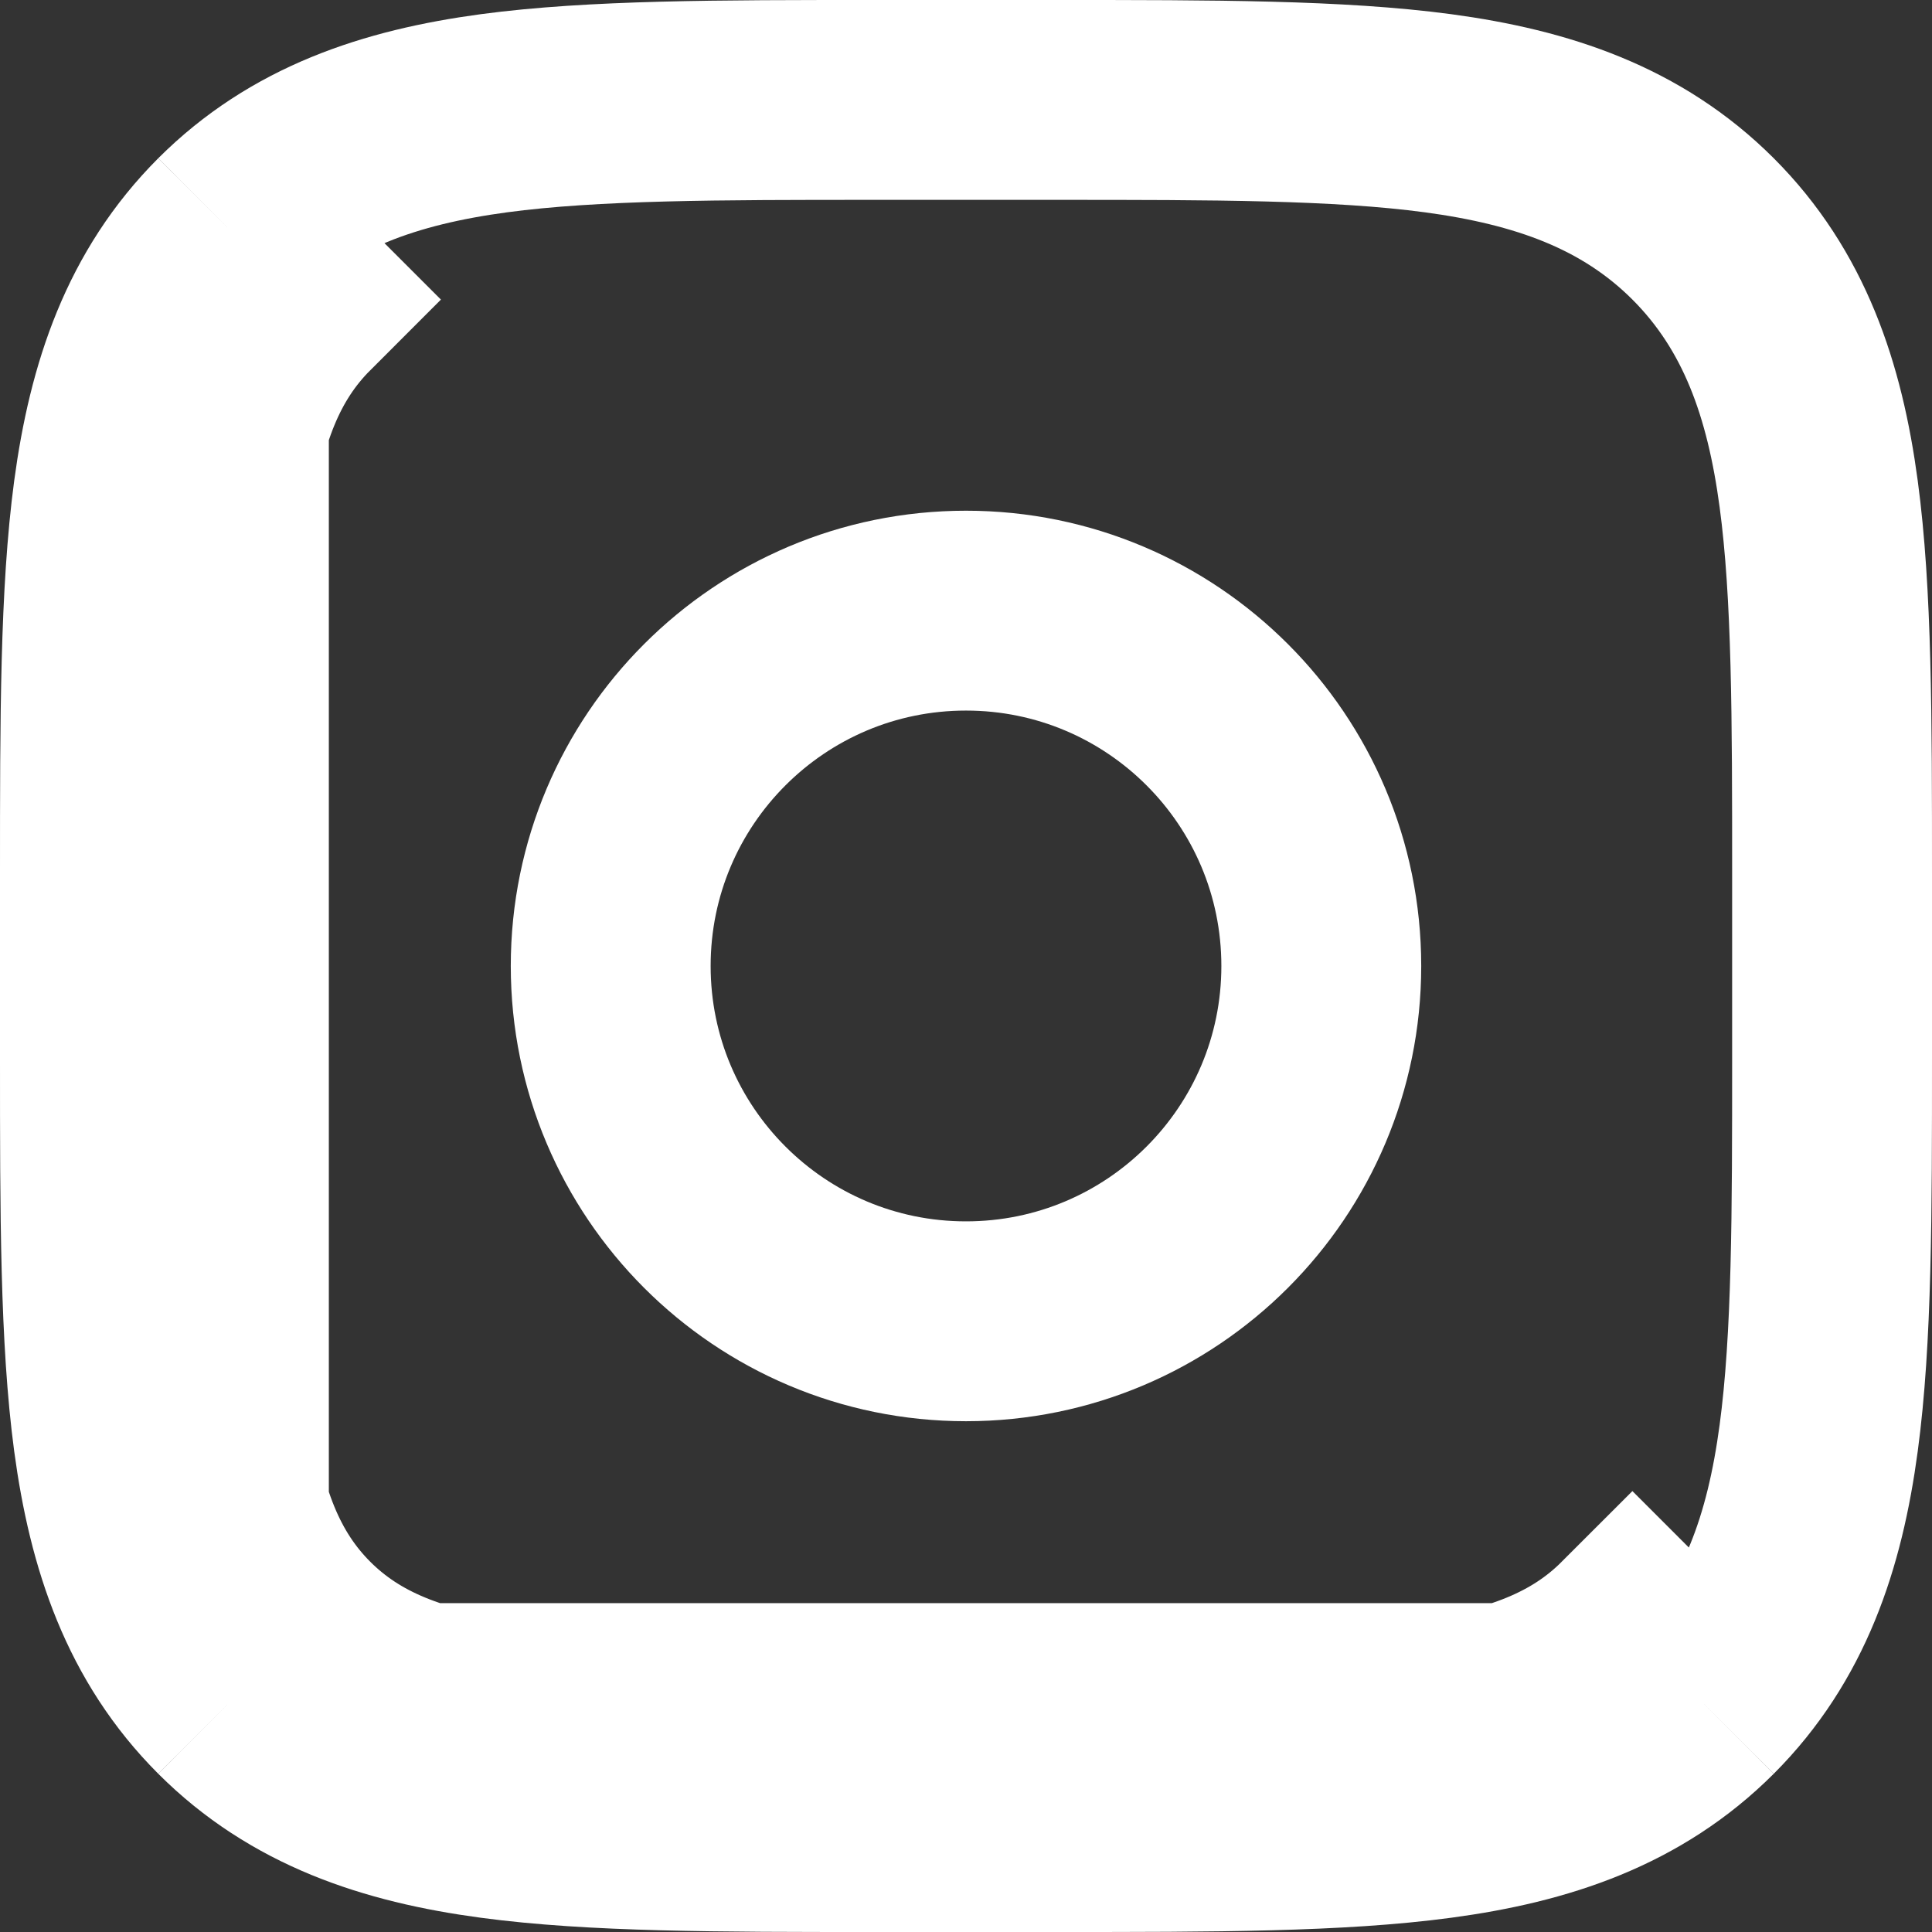 <svg width="29" height="29" viewBox="0 0 29 29" fill="none" xmlns="http://www.w3.org/2000/svg">
<rect x="0" y="0" width="29" height="29" fill="#333333" stroke="none"/>
<path d="M3.436 3.436L3.436 3.436C4.51 2.363 5.856 1.91 7.414 1.7C8.906 1.5 10.797 1.5 13.114 1.5L13.222 1.5H15.778L15.886 1.5C18.203 1.5 20.094 1.5 21.586 1.7C23.144 1.91 24.49 2.363 25.564 3.436C26.637 4.51 27.09 5.856 27.299 7.414C27.5 8.906 27.5 10.797 27.5 13.114V13.222V15.778V15.885C27.5 18.203 27.5 20.094 27.299 21.586C27.09 23.144 26.637 24.49 25.564 25.564C25.564 25.564 25.564 25.564 25.564 25.564M3.436 3.436L4.497 4.497C3 5.994 3 8.403 3 13.222V15.778C3 20.596 3 23.006 4.497 24.503C5.994 26 8.403 26 13.222 26H15.778C20.596 26 23.006 26 24.503 24.503L25.564 25.564M3.436 3.436C2.363 4.51 1.91 5.856 1.7 7.414C1.5 8.906 1.5 10.797 1.5 13.114L1.5 13.222V15.778L1.5 15.885C1.5 18.203 1.5 20.094 1.7 21.586C1.91 23.144 2.363 24.49 3.436 25.564M3.436 3.436L3.436 25.564M25.564 25.564C24.49 26.637 23.144 27.09 21.586 27.299C20.094 27.5 18.203 27.5 15.886 27.5H15.778H13.222H13.114C10.797 27.5 8.906 27.5 7.414 27.299C5.856 27.09 4.51 26.637 3.436 25.564M25.564 25.564L3.436 25.564" stroke="white" stroke-width="3"/>
<path d="M14.5 19.833C17.446 19.833 19.833 17.445 19.833 14.5C19.833 11.554 17.446 9.166 14.5 9.166C11.555 9.166 9.167 11.554 9.167 14.5C9.167 17.445 11.555 19.833 14.5 19.833Z" stroke="white" stroke-width="3"/>
</svg>
